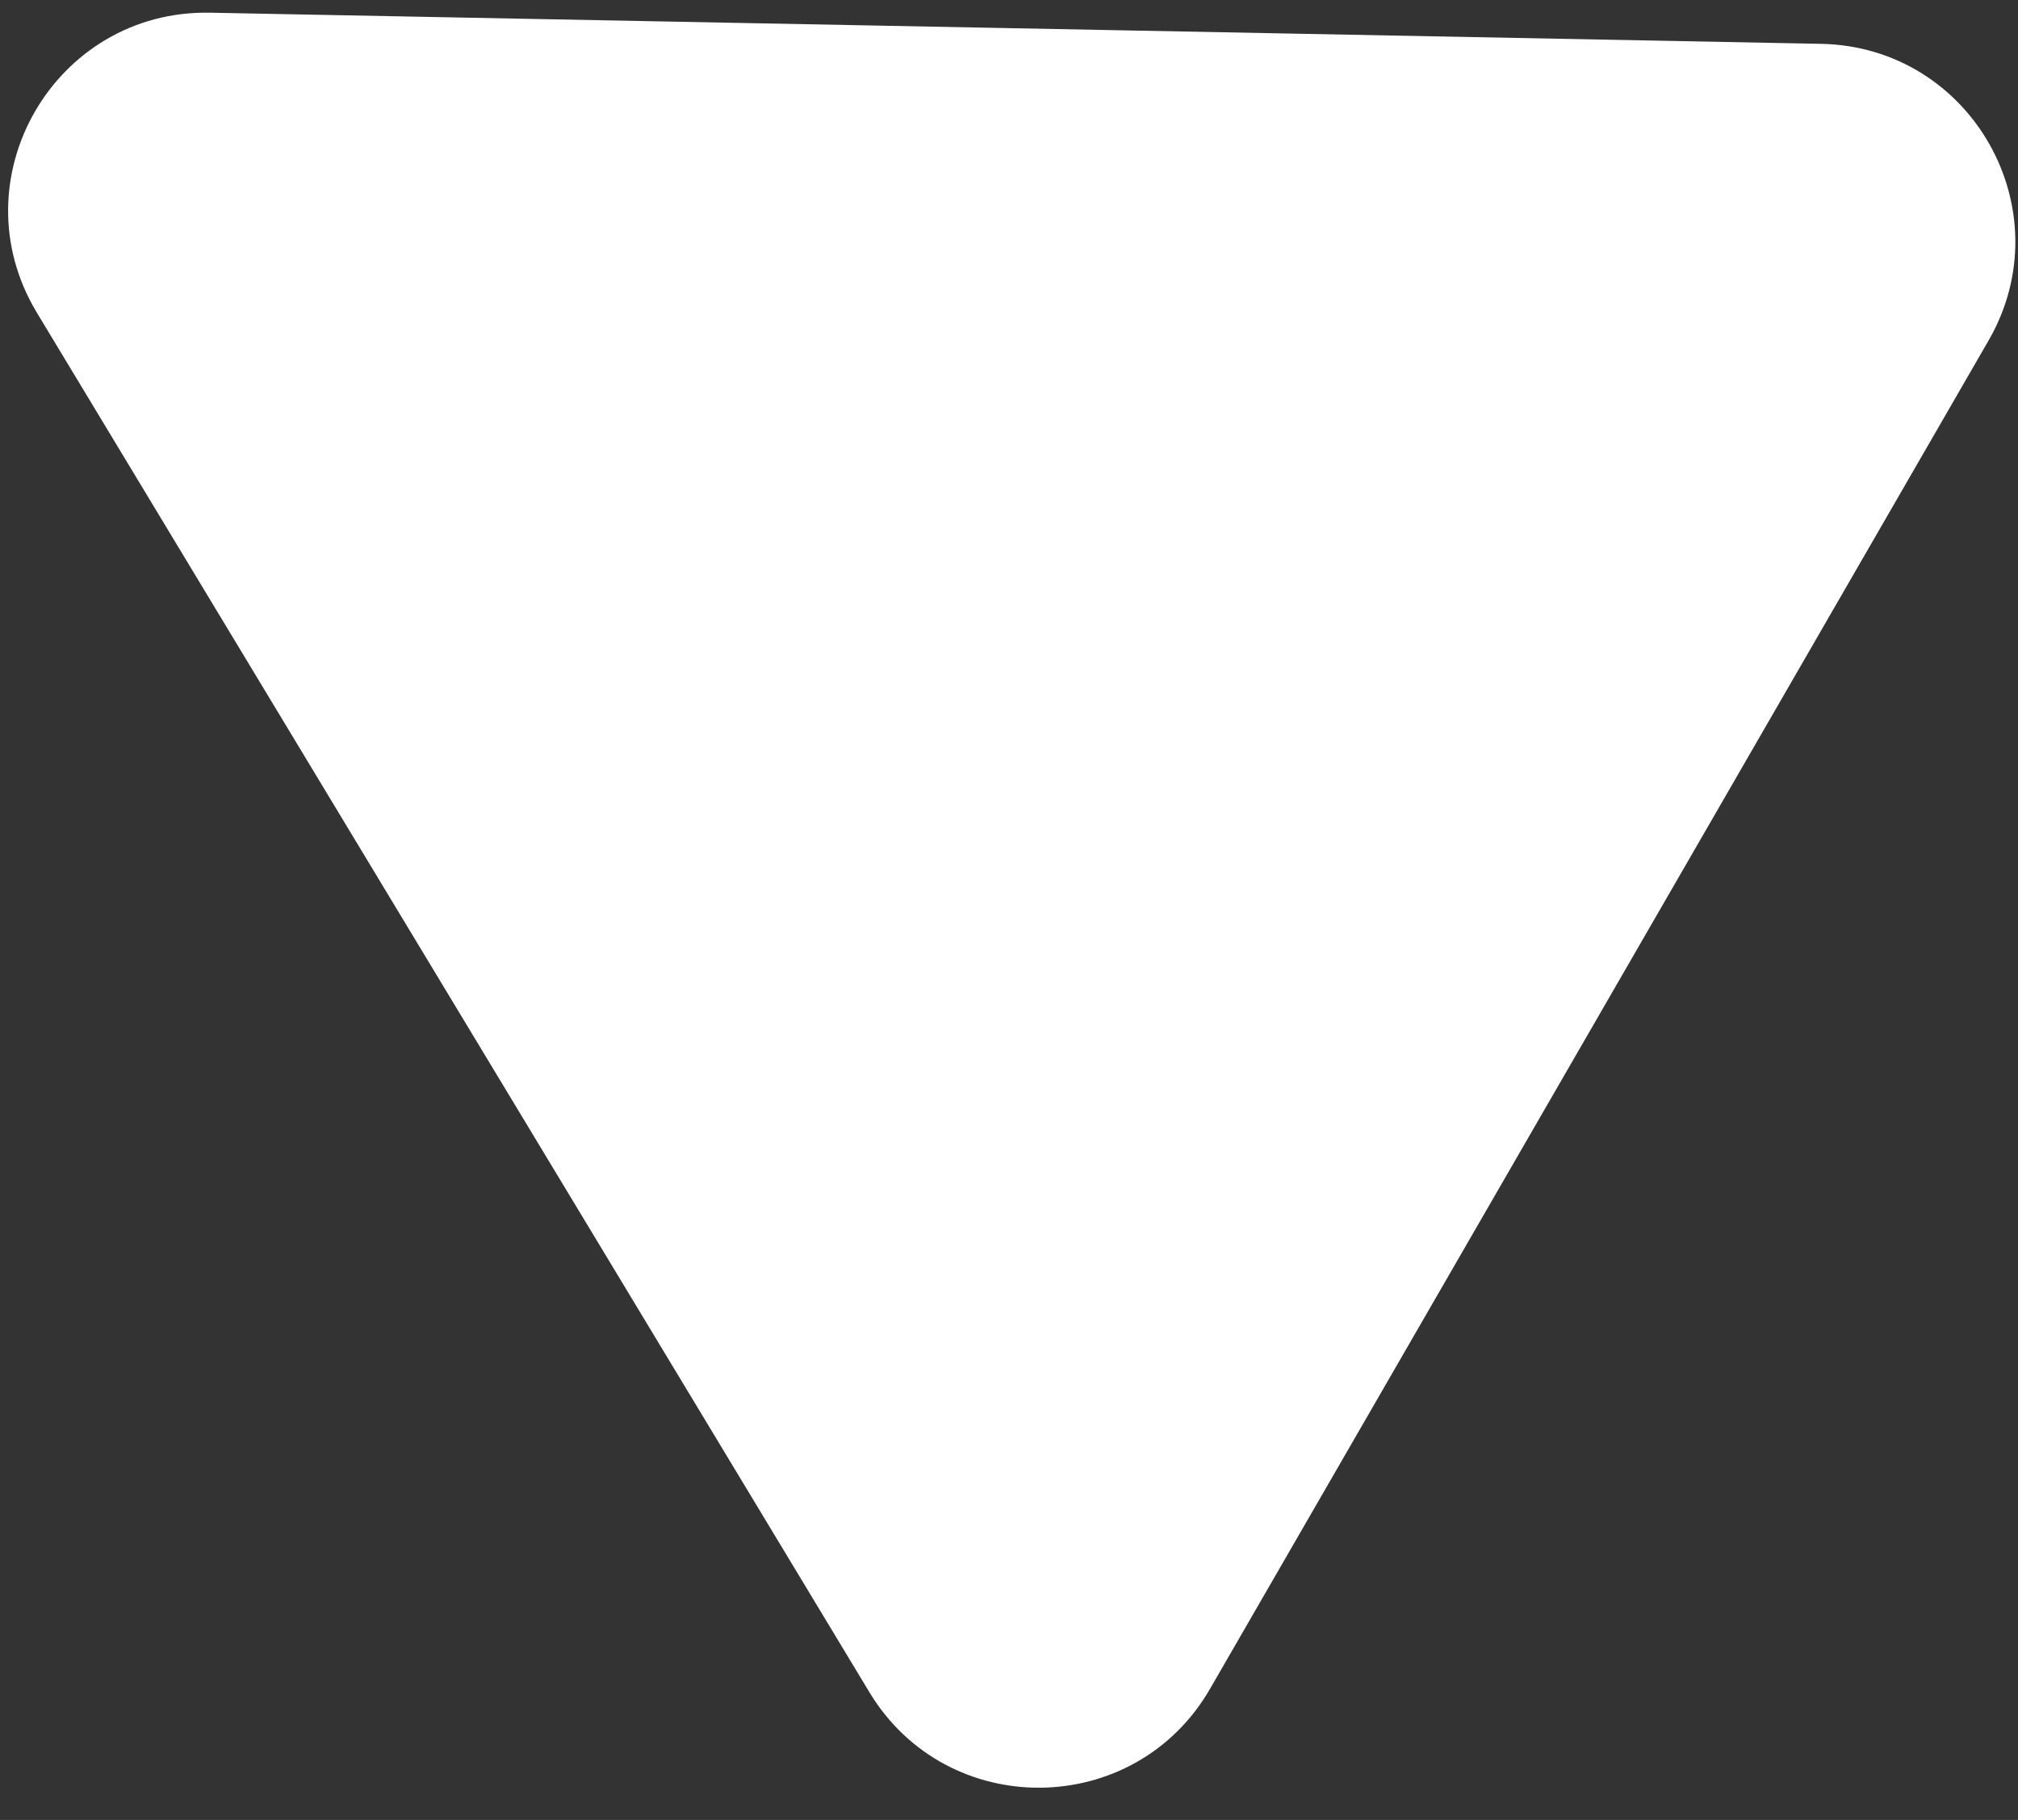 <svg width="51" height="46" viewBox="0 0 51 46" fill="none" xmlns="http://www.w3.org/2000/svg">
<rect x="0" y="0" width="51" height="46" fill="#333333" stroke="none"/>
<path d="M0.932 7.903C-1.101 4.534 1.375 0.245 5.309 0.321L46.023 1.108C49.828 1.181 52.159 5.31 50.256 8.607L30.581 42.686C28.678 45.982 23.936 46.028 21.97 42.769L0.932 7.903Z" fill="white"/>
</svg>
